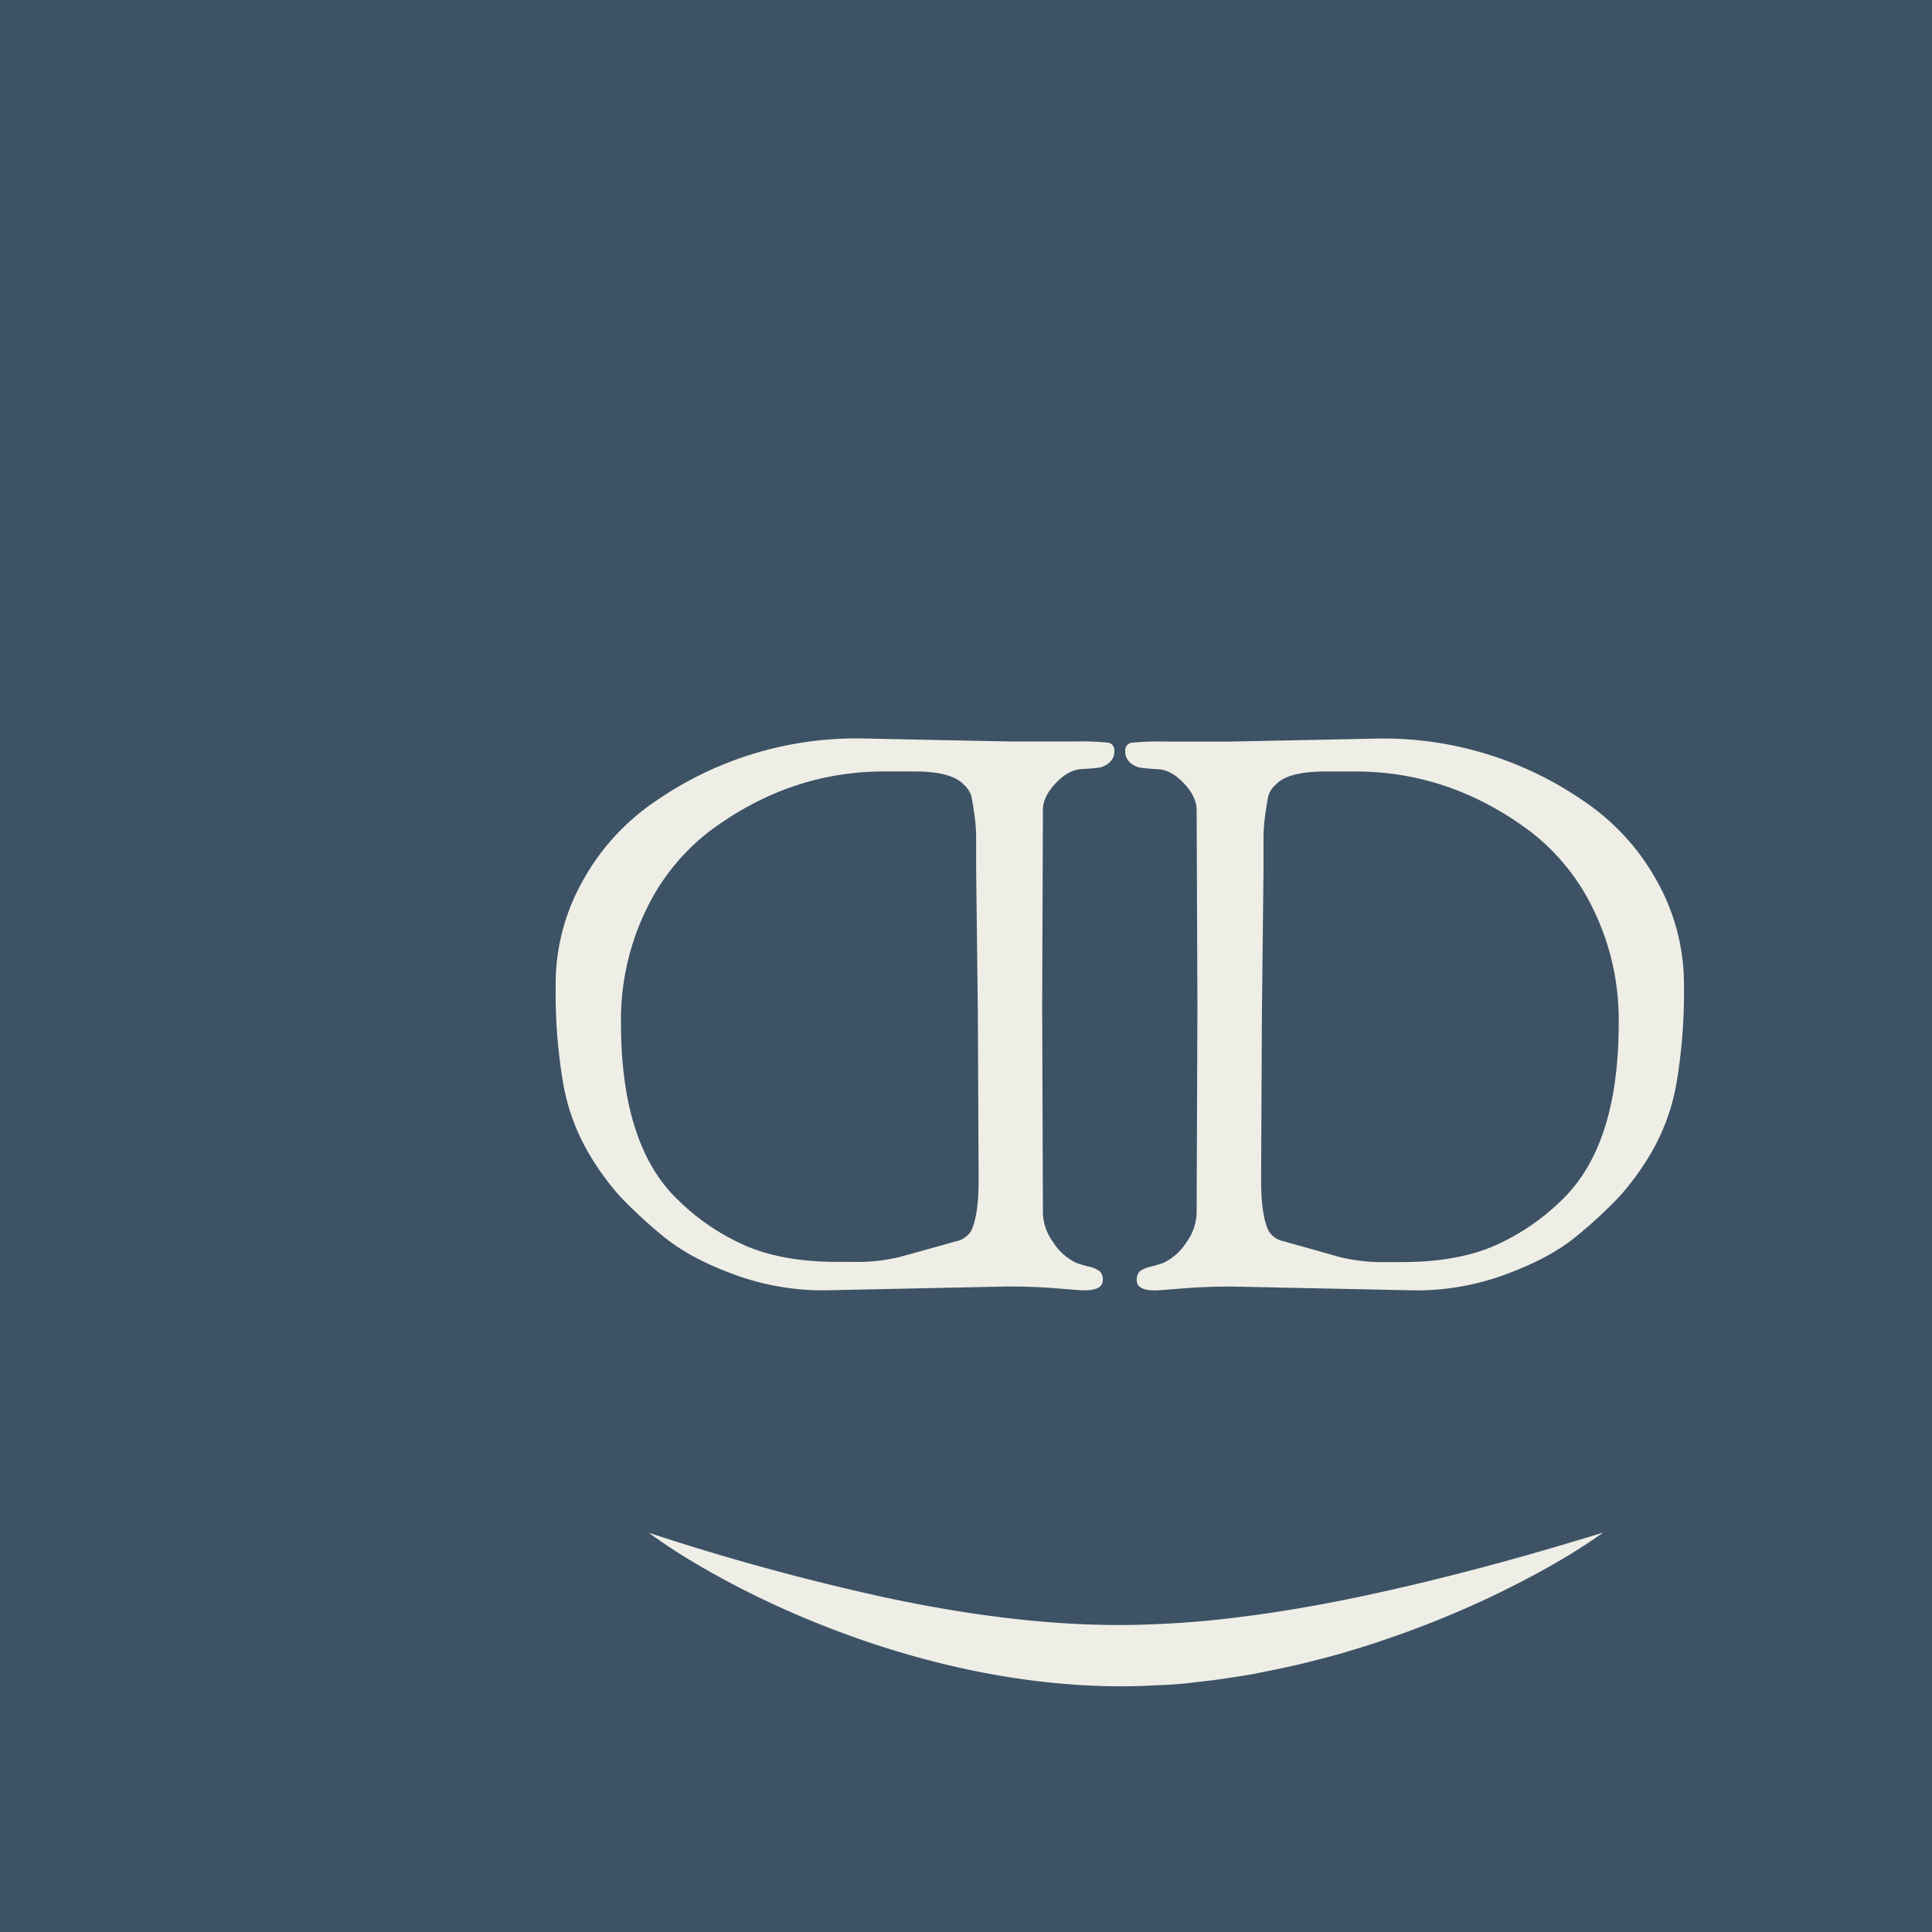<svg xmlns="http://www.w3.org/2000/svg" viewBox="0 0 560.97 560.97"><defs><style>.cls-1{fill:#3d5265;}.cls-2{fill:#eeeee6;}</style></defs><title>dd-face-square</title><g id="Layer_2" data-name="Layer 2"><g id="DD_face_outline_copy" data-name="DD face outline copy"><rect class="cls-1" width="560.97" height="560.97"/><path class="cls-2" d="M188.38,445.05a690.79,690.79,0,0,0,69.12,18.89c23.06,4.88,46.29,8.06,69.29,7.89a287.52,287.52,0,0,0,34.67-2.5c11.58-1.47,23.15-3.55,34.71-6s23.09-5.27,34.64-8.34,23.07-6.42,34.7-10a172.19,172.19,0,0,1-15.45,9.75c-5.29,3-10.71,5.8-16.21,8.45a288.1,288.1,0,0,1-34,13.65c-2.91,1-5.85,1.86-8.79,2.76s-5.91,1.67-8.9,2.42c-5.95,1.59-12,2.81-18.09,4-3,.58-6.1,1-9.17,1.46s-6.17.77-9.25,1.15-6.2.56-9.33.68l-4.68.22-4.69.1c-25.13.15-49.78-4.58-73.09-12.24a277,277,0,0,1-34-13.81c-5.48-2.69-10.88-5.53-16.14-8.61A165.19,165.19,0,0,1,188.38,445.05Z"/><path class="cls-2" d="M347.68,291.76l-.23-56.6q0-3.79-3.67-7.69t-7.47-4.12c-2.53-.15-4.27-.3-5.23-.45a5.89,5.89,0,0,1-2.9-1.45,4.12,4.12,0,0,1-1.45-3.34,2.17,2.17,0,0,1,1.89-2.45,74.67,74.67,0,0,1,9.48-.34h19.38l43.46-.89A102.41,102.41,0,0,1,460,232.7a66.78,66.78,0,0,1,20.95,22.85,61.14,61.14,0,0,1,8,30.64,157.17,157.17,0,0,1-2.12,28,60.57,60.57,0,0,1-7,19.84,77.22,77.22,0,0,1-9.8,13.59,133.94,133.94,0,0,1-12.48,11.48Q450,365.3,437.26,370a74.86,74.86,0,0,1-26.07,4.68l-53.49-1.12q-7.8,0-14.48.56t-7.8.56q-5.35,0-5.35-2.9a3.52,3.52,0,0,1,.78-2.56,7.87,7.87,0,0,1,3.34-1.45,34.26,34.26,0,0,0,3.68-1.12,16.16,16.16,0,0,0,6.58-5.9,15.09,15.09,0,0,0,3-8.58Zm18.72,3.34-.23,47.47q0,10.47,2.23,14.93a6.59,6.59,0,0,0,4.24,2.89q3.11.9,7.13,2L389,365a52.73,52.73,0,0,0,13.71,1.45h4.46q15.15,0,25.85-4.35a65.57,65.57,0,0,0,20.5-13.7Q470,332.54,470,297.11a73.14,73.14,0,0,0-7-32.32,63.26,63.26,0,0,0-18.39-23.17q-23.4-17.61-51-17.61h-8.91q-10.69,0-14.26,3.79a7.42,7.42,0,0,0-2.12,3.12q-.33,1.34-.89,5.24a49.23,49.23,0,0,0-.56,6.8v9.35Z"/><path class="cls-2" d="M302.82,352.15a15,15,0,0,0,3,8.58,16.2,16.2,0,0,0,6.57,5.9,35.8,35.8,0,0,0,3.68,1.12,7.8,7.8,0,0,1,3.34,1.45,3.47,3.47,0,0,1,.78,2.56q0,2.89-5.34,2.9-1.12,0-7.8-.56t-14.49-.56l-53.48,1.12A74.78,74.78,0,0,1,213,370q-12.71-4.68-20.28-10.92a133.94,133.94,0,0,1-12.48-11.48A76.71,76.71,0,0,1,170.45,334a61,61,0,0,1-7-19.84,157.27,157.27,0,0,1-2.11-28,61,61,0,0,1,8-30.64,66.68,66.68,0,0,1,20.95-22.85,102.39,102.39,0,0,1,59.05-18.27l43.45.89h19.39a74.58,74.58,0,0,1,9.47.34,2.17,2.17,0,0,1,1.9,2.45,4.12,4.12,0,0,1-1.45,3.34,5.93,5.93,0,0,1-2.9,1.45c-1,.15-2.71.3-5.24.45s-5,1.52-7.46,4.12-3.68,5.16-3.68,7.69l-.22,56.6Zm-19.39-99.84V243a49.06,49.06,0,0,0-.55-6.8q-.56-3.9-.89-5.24a7.52,7.52,0,0,0-2.12-3.12Q276.3,224,265.61,224h-8.92q-27.63,0-51,17.61a63.34,63.34,0,0,0-18.38,23.17,73.14,73.14,0,0,0-7,32.32q0,35.43,16.49,51.25a65.57,65.57,0,0,0,20.5,13.7q10.69,4.35,25.85,4.35h4.46a52.7,52.7,0,0,0,13.7-1.45l9.25-2.56q4-1.11,7.13-2a6.65,6.65,0,0,0,4.24-2.89q2.22-4.46,2.22-14.93l-.22-47.47Z"/></g></g></svg>